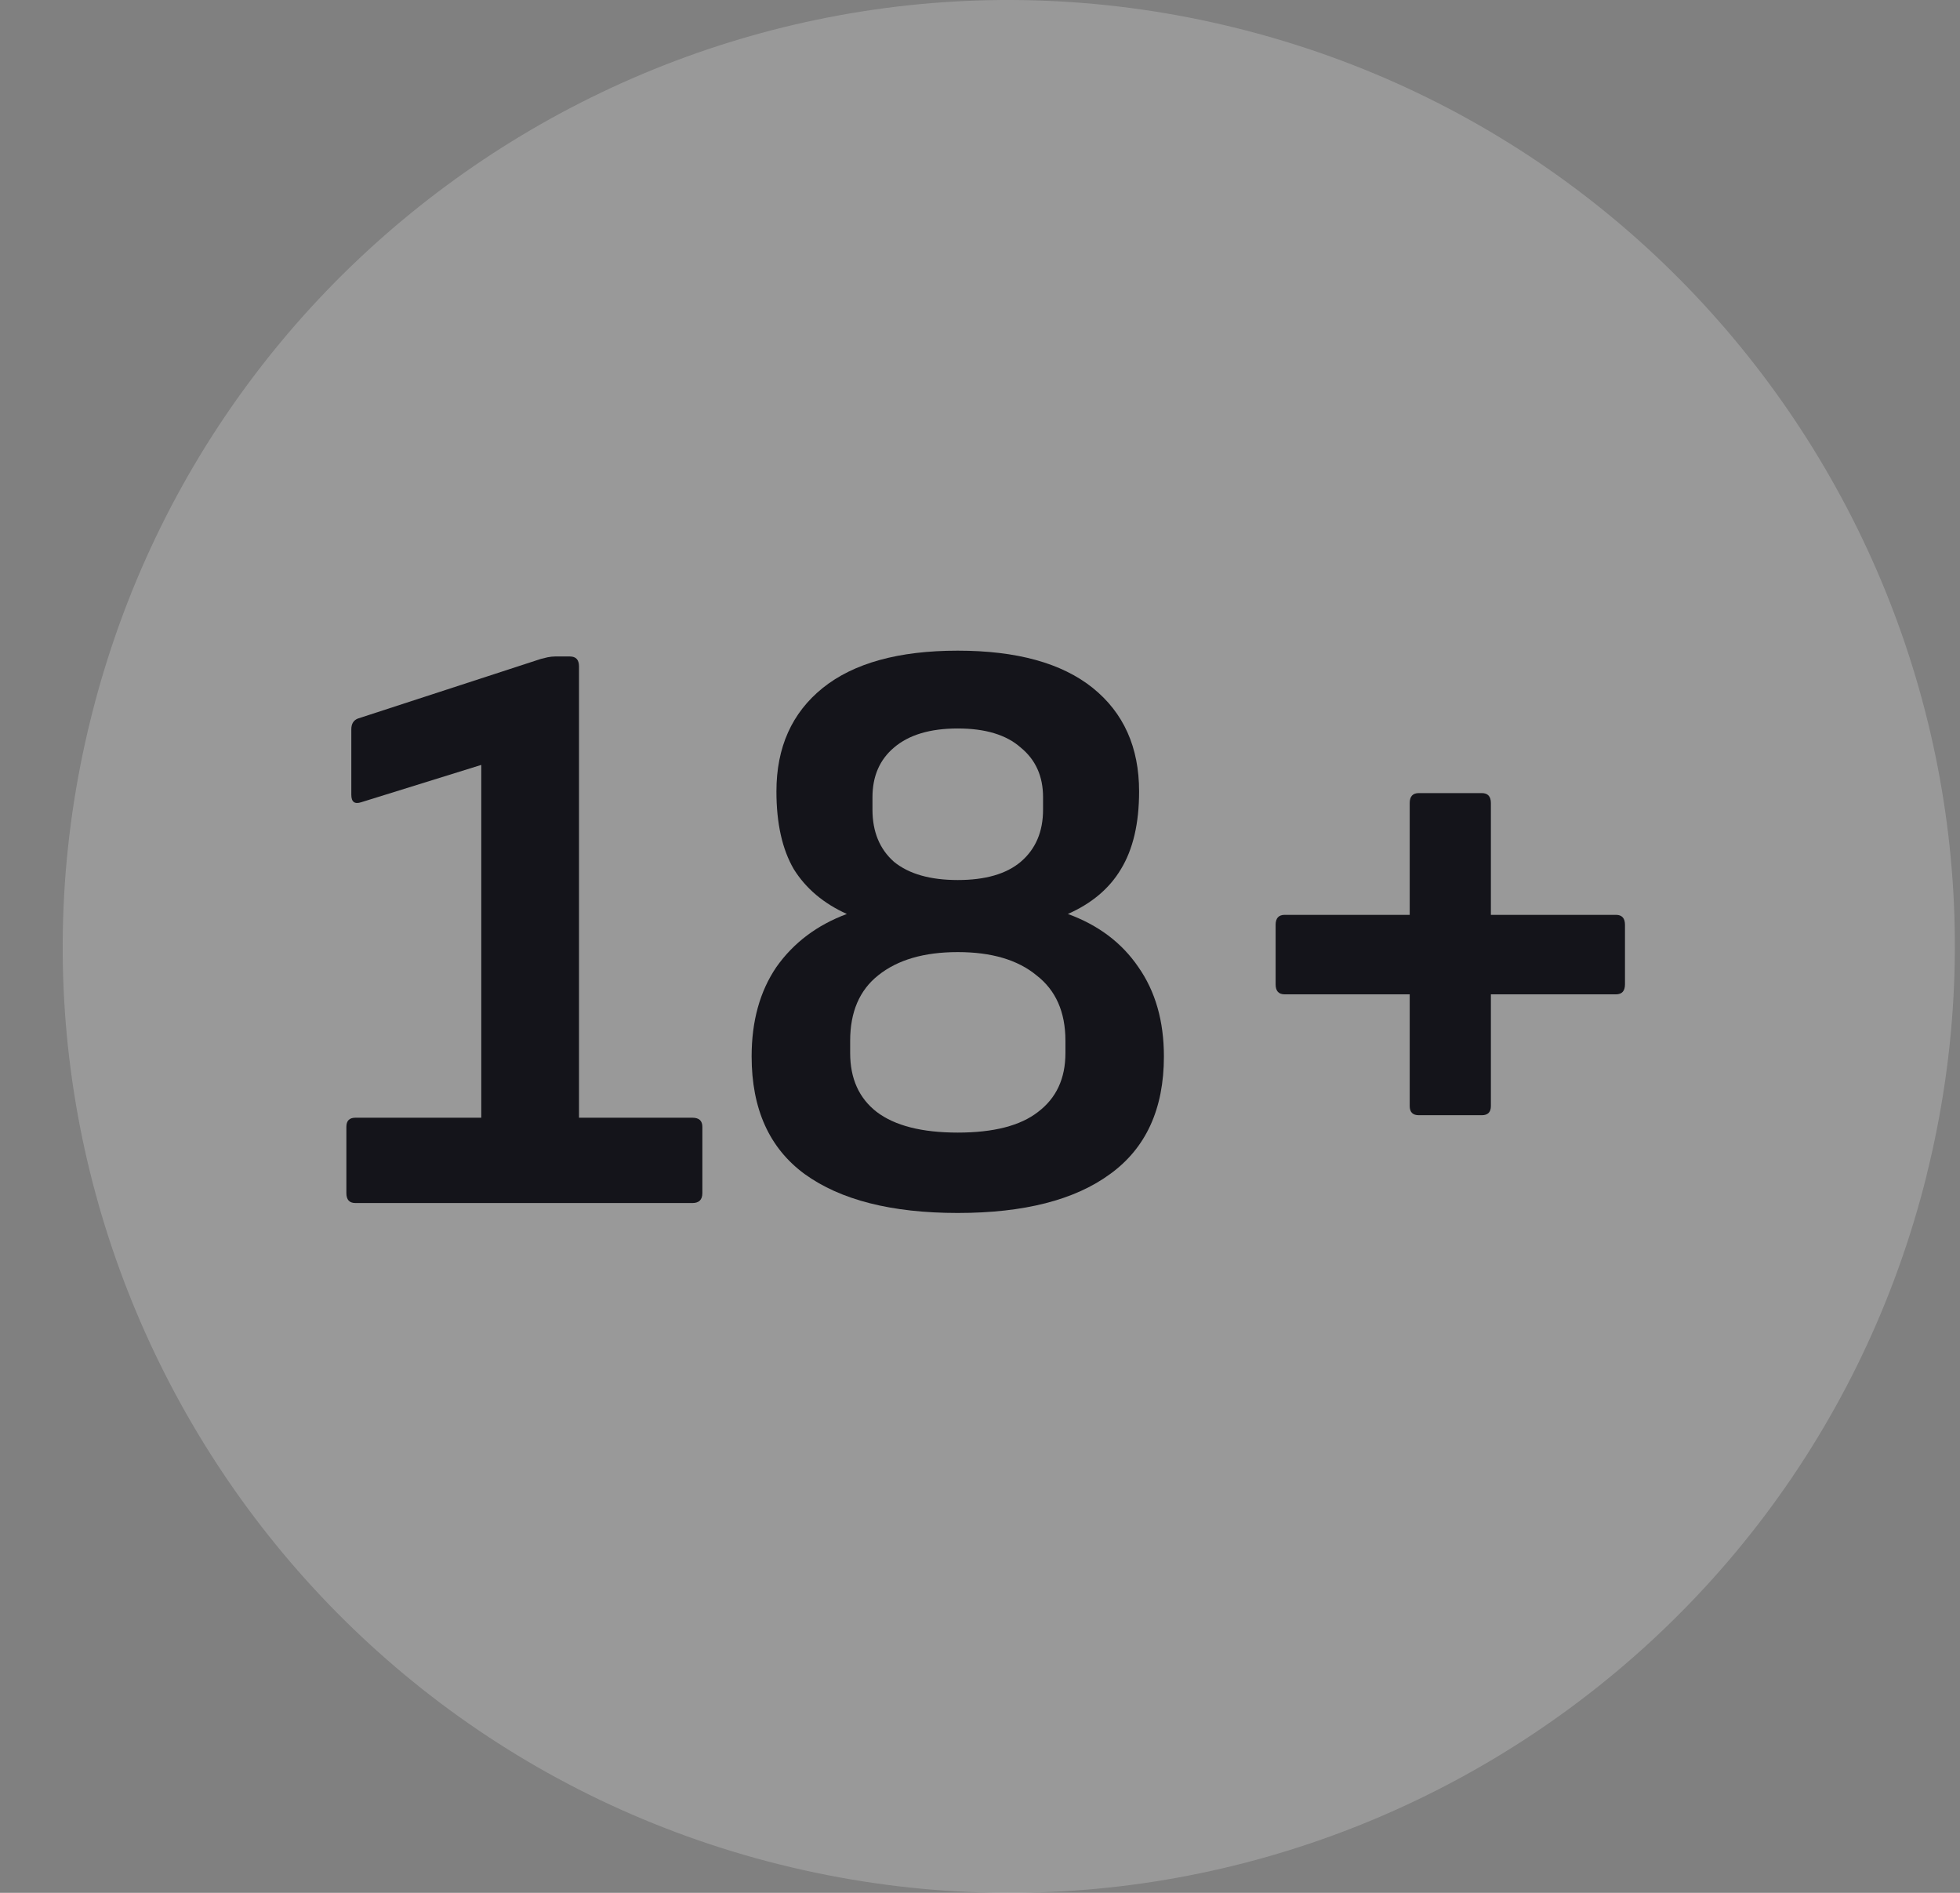 <svg width="29" height="28" viewBox="0 0 29 28" fill="none" xmlns="http://www.w3.org/2000/svg">
<rect x="0" y="0" width="29" height="28" fill="#808080" stroke="none"/>
<path opacity="0.2" d="M28.506 17.387C26.636 24.887 19.039 29.451 11.538 27.581C4.041 25.711 -0.524 18.114 1.347 10.615C3.216 3.114 10.812 -1.451 18.311 0.419C25.811 2.289 30.375 9.886 28.505 17.387H28.506Z" fill="#FEFEFE"/>
<path d="M20.993 16.497C20.903 16.497 20.858 16.452 20.858 16.362V14.709H19.009C18.919 14.709 18.874 14.66 18.874 14.562V13.68C18.874 13.582 18.919 13.533 19.009 13.533H20.858V11.879C20.858 11.781 20.903 11.732 20.993 11.732H21.924C22.014 11.732 22.059 11.781 22.059 11.879V13.533H23.909C23.998 13.533 24.043 13.582 24.043 13.68V14.562C24.043 14.66 23.998 14.709 23.909 14.709H22.059V16.362C22.059 16.452 22.014 16.497 21.924 16.497H20.993Z" fill="#14141A"/>
<path d="M14.171 17.943C13.191 17.943 12.436 17.751 11.905 17.367C11.382 16.983 11.121 16.403 11.121 15.627C11.121 15.105 11.243 14.664 11.488 14.304C11.742 13.945 12.089 13.684 12.53 13.52C12.187 13.365 11.925 13.145 11.746 12.859C11.574 12.565 11.488 12.181 11.488 11.707C11.488 11.054 11.717 10.544 12.174 10.176C12.632 9.809 13.297 9.625 14.171 9.625C15.045 9.625 15.71 9.809 16.168 10.176C16.625 10.544 16.854 11.054 16.854 11.707C16.854 12.181 16.764 12.565 16.584 12.859C16.413 13.145 16.151 13.365 15.8 13.52C16.25 13.684 16.597 13.945 16.842 14.304C17.095 14.664 17.221 15.105 17.221 15.627C17.221 16.403 16.956 16.983 16.425 17.367C15.902 17.751 15.151 17.943 14.171 17.943ZM14.171 16.754C14.702 16.754 15.098 16.652 15.359 16.448C15.629 16.244 15.764 15.954 15.764 15.578V15.395C15.764 14.97 15.621 14.647 15.335 14.427C15.057 14.198 14.669 14.084 14.171 14.084C13.673 14.084 13.281 14.198 12.995 14.427C12.717 14.647 12.579 14.97 12.579 15.395V15.578C12.579 15.954 12.709 16.244 12.971 16.448C13.24 16.652 13.64 16.754 14.171 16.754ZM14.171 13.018C14.579 13.018 14.89 12.928 15.102 12.749C15.323 12.561 15.433 12.303 15.433 11.977V11.793C15.433 11.483 15.323 11.238 15.102 11.058C14.89 10.87 14.579 10.776 14.171 10.776C13.763 10.776 13.448 10.87 13.228 11.058C13.015 11.238 12.909 11.483 12.909 11.793V11.977C12.909 12.303 13.015 12.561 13.228 12.749C13.448 12.928 13.763 13.018 14.171 13.018Z" fill="#14141A"/>
<path d="M5.259 17.796C5.169 17.796 5.125 17.747 5.125 17.649V16.669C5.125 16.579 5.169 16.534 5.259 16.534H7.121V11.315L5.345 11.867C5.247 11.899 5.198 11.863 5.198 11.756V10.789C5.198 10.707 5.231 10.654 5.296 10.629L8.003 9.747C8.036 9.739 8.069 9.731 8.101 9.723C8.142 9.715 8.179 9.711 8.212 9.711H8.432C8.522 9.711 8.567 9.76 8.567 9.858V16.534H10.245C10.343 16.534 10.392 16.579 10.392 16.669V17.649C10.392 17.747 10.343 17.796 10.245 17.796H5.259Z" fill="#14141A"/>
</svg>
